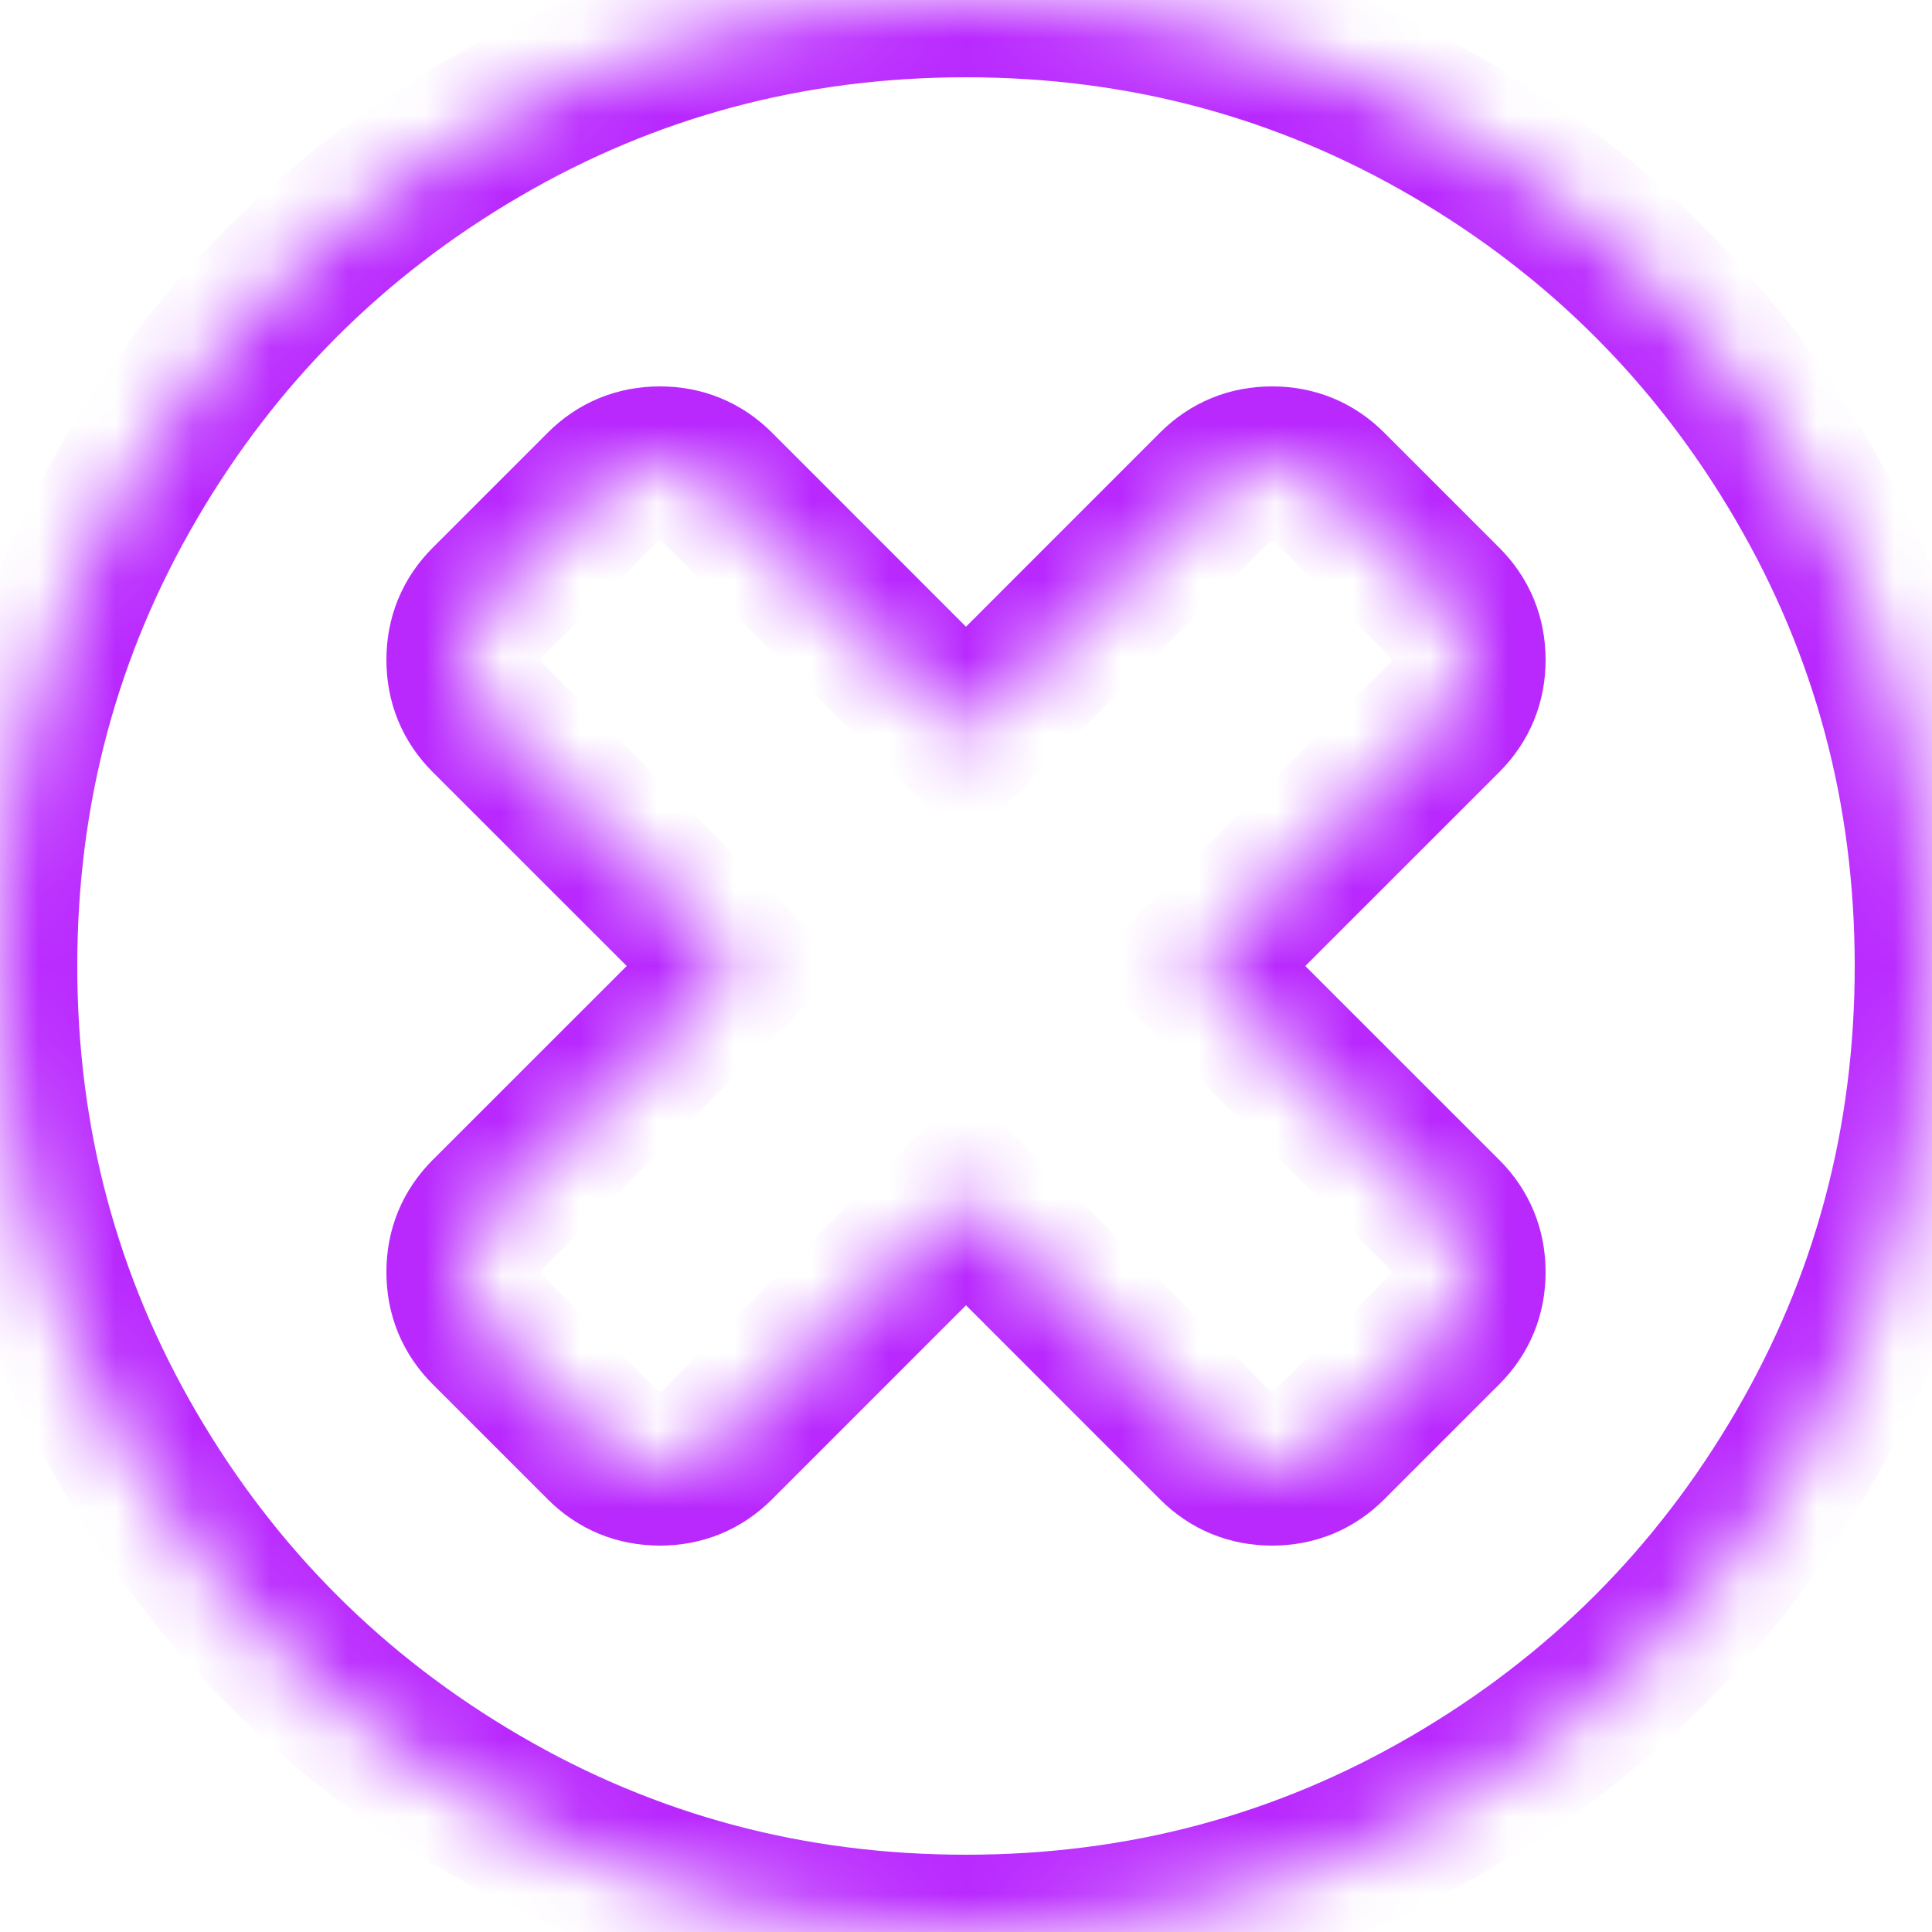 ﻿<?xml version="1.0" encoding="utf-8"?>
<svg version="1.1" xmlns:xlink="http://www.w3.org/1999/xlink" width="25px" height="25px" xmlns="http://www.w3.org/2000/svg">
  <defs>
    <mask fill="white" id="clip37">
      <path d="M 18.774 23.324  C 16.859 24.441  14.768 25  12.5 25  C 10.232 25  8.141 24.441  6.226 23.324  C 4.31 22.206  2.794 20.69  1.676 18.774  C 0.559 16.859  0 14.768  0 12.5  C 0 10.232  0.559 8.141  1.676 6.226  C 2.794 4.31  4.31 2.794  6.226 1.676  C 8.141 0.559  10.232 0  12.5 0  C 14.768 0  16.859 0.559  18.774 1.676  C 20.69 2.794  22.206 4.31  23.324 6.226  C 24.441 8.141  25 10.232  25 12.5  C 25 14.768  24.441 16.859  23.324 18.774  C 22.206 20.69  20.69 22.206  18.774 23.324  Z M 18.694 15.717  C 18.898 15.921  19 16.169  19 16.461  C 19 16.753  18.898 17.001  18.694 17.205  L 17.205 18.694  C 17.001 18.898  16.753 19  16.461 19  C 16.169 19  15.921 18.898  15.717 18.694  L 12.5 15.476  L 9.283 18.694  C 9.079 18.898  8.831 19  8.539 19  C 8.247 19  7.999 18.898  7.795 18.694  L 6.306 17.205  C 6.102 17.001  6 16.753  6 16.461  C 6 16.169  6.102 15.921  6.306 15.717  L 9.524 12.5  L 6.306 9.283  C 6.102 9.079  6 8.831  6 8.539  C 6 8.247  6.102 7.999  6.306 7.795  L 7.795 6.306  C 7.999 6.102  8.247 6  8.539 6  C 8.831 6  9.079 6.102  9.283 6.306  L 12.5 9.524  L 15.717 6.306  C 15.921 6.102  16.169 6  16.461 6  C 16.753 6  17.001 6.102  17.205 6.306  L 18.694 7.795  C 18.898 7.999  19 8.247  19 8.539  C 19 8.831  18.898 9.079  18.694 9.283  L 15.476 12.5  L 18.694 15.717  Z " fill-rule="evenodd" />
    </mask>
  </defs>
  <g transform="matrix(1 0 0 1 -1165 -14678 )">
    <path d="M 18.774 23.324  C 16.859 24.441  14.768 25  12.5 25  C 10.232 25  8.141 24.441  6.226 23.324  C 4.31 22.206  2.794 20.69  1.676 18.774  C 0.559 16.859  0 14.768  0 12.5  C 0 10.232  0.559 8.141  1.676 6.226  C 2.794 4.31  4.31 2.794  6.226 1.676  C 8.141 0.559  10.232 0  12.5 0  C 14.768 0  16.859 0.559  18.774 1.676  C 20.69 2.794  22.206 4.31  23.324 6.226  C 24.441 8.141  25 10.232  25 12.5  C 25 14.768  24.441 16.859  23.324 18.774  C 22.206 20.69  20.69 22.206  18.774 23.324  Z M 18.694 15.717  C 18.898 15.921  19 16.169  19 16.461  C 19 16.753  18.898 17.001  18.694 17.205  L 17.205 18.694  C 17.001 18.898  16.753 19  16.461 19  C 16.169 19  15.921 18.898  15.717 18.694  L 12.5 15.476  L 9.283 18.694  C 9.079 18.898  8.831 19  8.539 19  C 8.247 19  7.999 18.898  7.795 18.694  L 6.306 17.205  C 6.102 17.001  6 16.753  6 16.461  C 6 16.169  6.102 15.921  6.306 15.717  L 9.524 12.5  L 6.306 9.283  C 6.102 9.079  6 8.831  6 8.539  C 6 8.247  6.102 7.999  6.306 7.795  L 7.795 6.306  C 7.999 6.102  8.247 6  8.539 6  C 8.831 6  9.079 6.102  9.283 6.306  L 12.5 9.524  L 15.717 6.306  C 15.921 6.102  16.169 6  16.461 6  C 16.753 6  17.001 6.102  17.205 6.306  L 18.694 7.795  C 18.898 7.999  19 8.247  19 8.539  C 19 8.831  18.898 9.079  18.694 9.283  L 15.476 12.5  L 18.694 15.717  Z " fill-rule="nonzero" fill="#000000" stroke="none" fill-opacity="0" transform="matrix(1 0 0 1 1165 14678 )" />
    <path d="M 18.774 23.324  C 16.859 24.441  14.768 25  12.5 25  C 10.232 25  8.141 24.441  6.226 23.324  C 4.31 22.206  2.794 20.69  1.676 18.774  C 0.559 16.859  0 14.768  0 12.5  C 0 10.232  0.559 8.141  1.676 6.226  C 2.794 4.31  4.31 2.794  6.226 1.676  C 8.141 0.559  10.232 0  12.5 0  C 14.768 0  16.859 0.559  18.774 1.676  C 20.69 2.794  22.206 4.31  23.324 6.226  C 24.441 8.141  25 10.232  25 12.5  C 25 14.768  24.441 16.859  23.324 18.774  C 22.206 20.69  20.69 22.206  18.774 23.324  Z " stroke-width="2" stroke="#b929fe" fill="none" transform="matrix(1 0 0 1 1165 14678 )" mask="url(#clip37)" />
    <path d="M 18.694 15.717  C 18.898 15.921  19 16.169  19 16.461  C 19 16.753  18.898 17.001  18.694 17.205  L 17.205 18.694  C 17.001 18.898  16.753 19  16.461 19  C 16.169 19  15.921 18.898  15.717 18.694  L 12.5 15.476  L 9.283 18.694  C 9.079 18.898  8.831 19  8.539 19  C 8.247 19  7.999 18.898  7.795 18.694  L 6.306 17.205  C 6.102 17.001  6 16.753  6 16.461  C 6 16.169  6.102 15.921  6.306 15.717  L 9.524 12.5  L 6.306 9.283  C 6.102 9.079  6 8.831  6 8.539  C 6 8.247  6.102 7.999  6.306 7.795  L 7.795 6.306  C 7.999 6.102  8.247 6  8.539 6  C 8.831 6  9.079 6.102  9.283 6.306  L 12.5 9.524  L 15.717 6.306  C 15.921 6.102  16.169 6  16.461 6  C 16.753 6  17.001 6.102  17.205 6.306  L 18.694 7.795  C 18.898 7.999  19 8.247  19 8.539  C 19 8.831  18.898 9.079  18.694 9.283  L 15.476 12.5  L 18.694 15.717  Z " stroke-width="2" stroke="#b929fe" fill="none" transform="matrix(1 0 0 1 1165 14678 )" mask="url(#clip37)" />
  </g>
</svg>